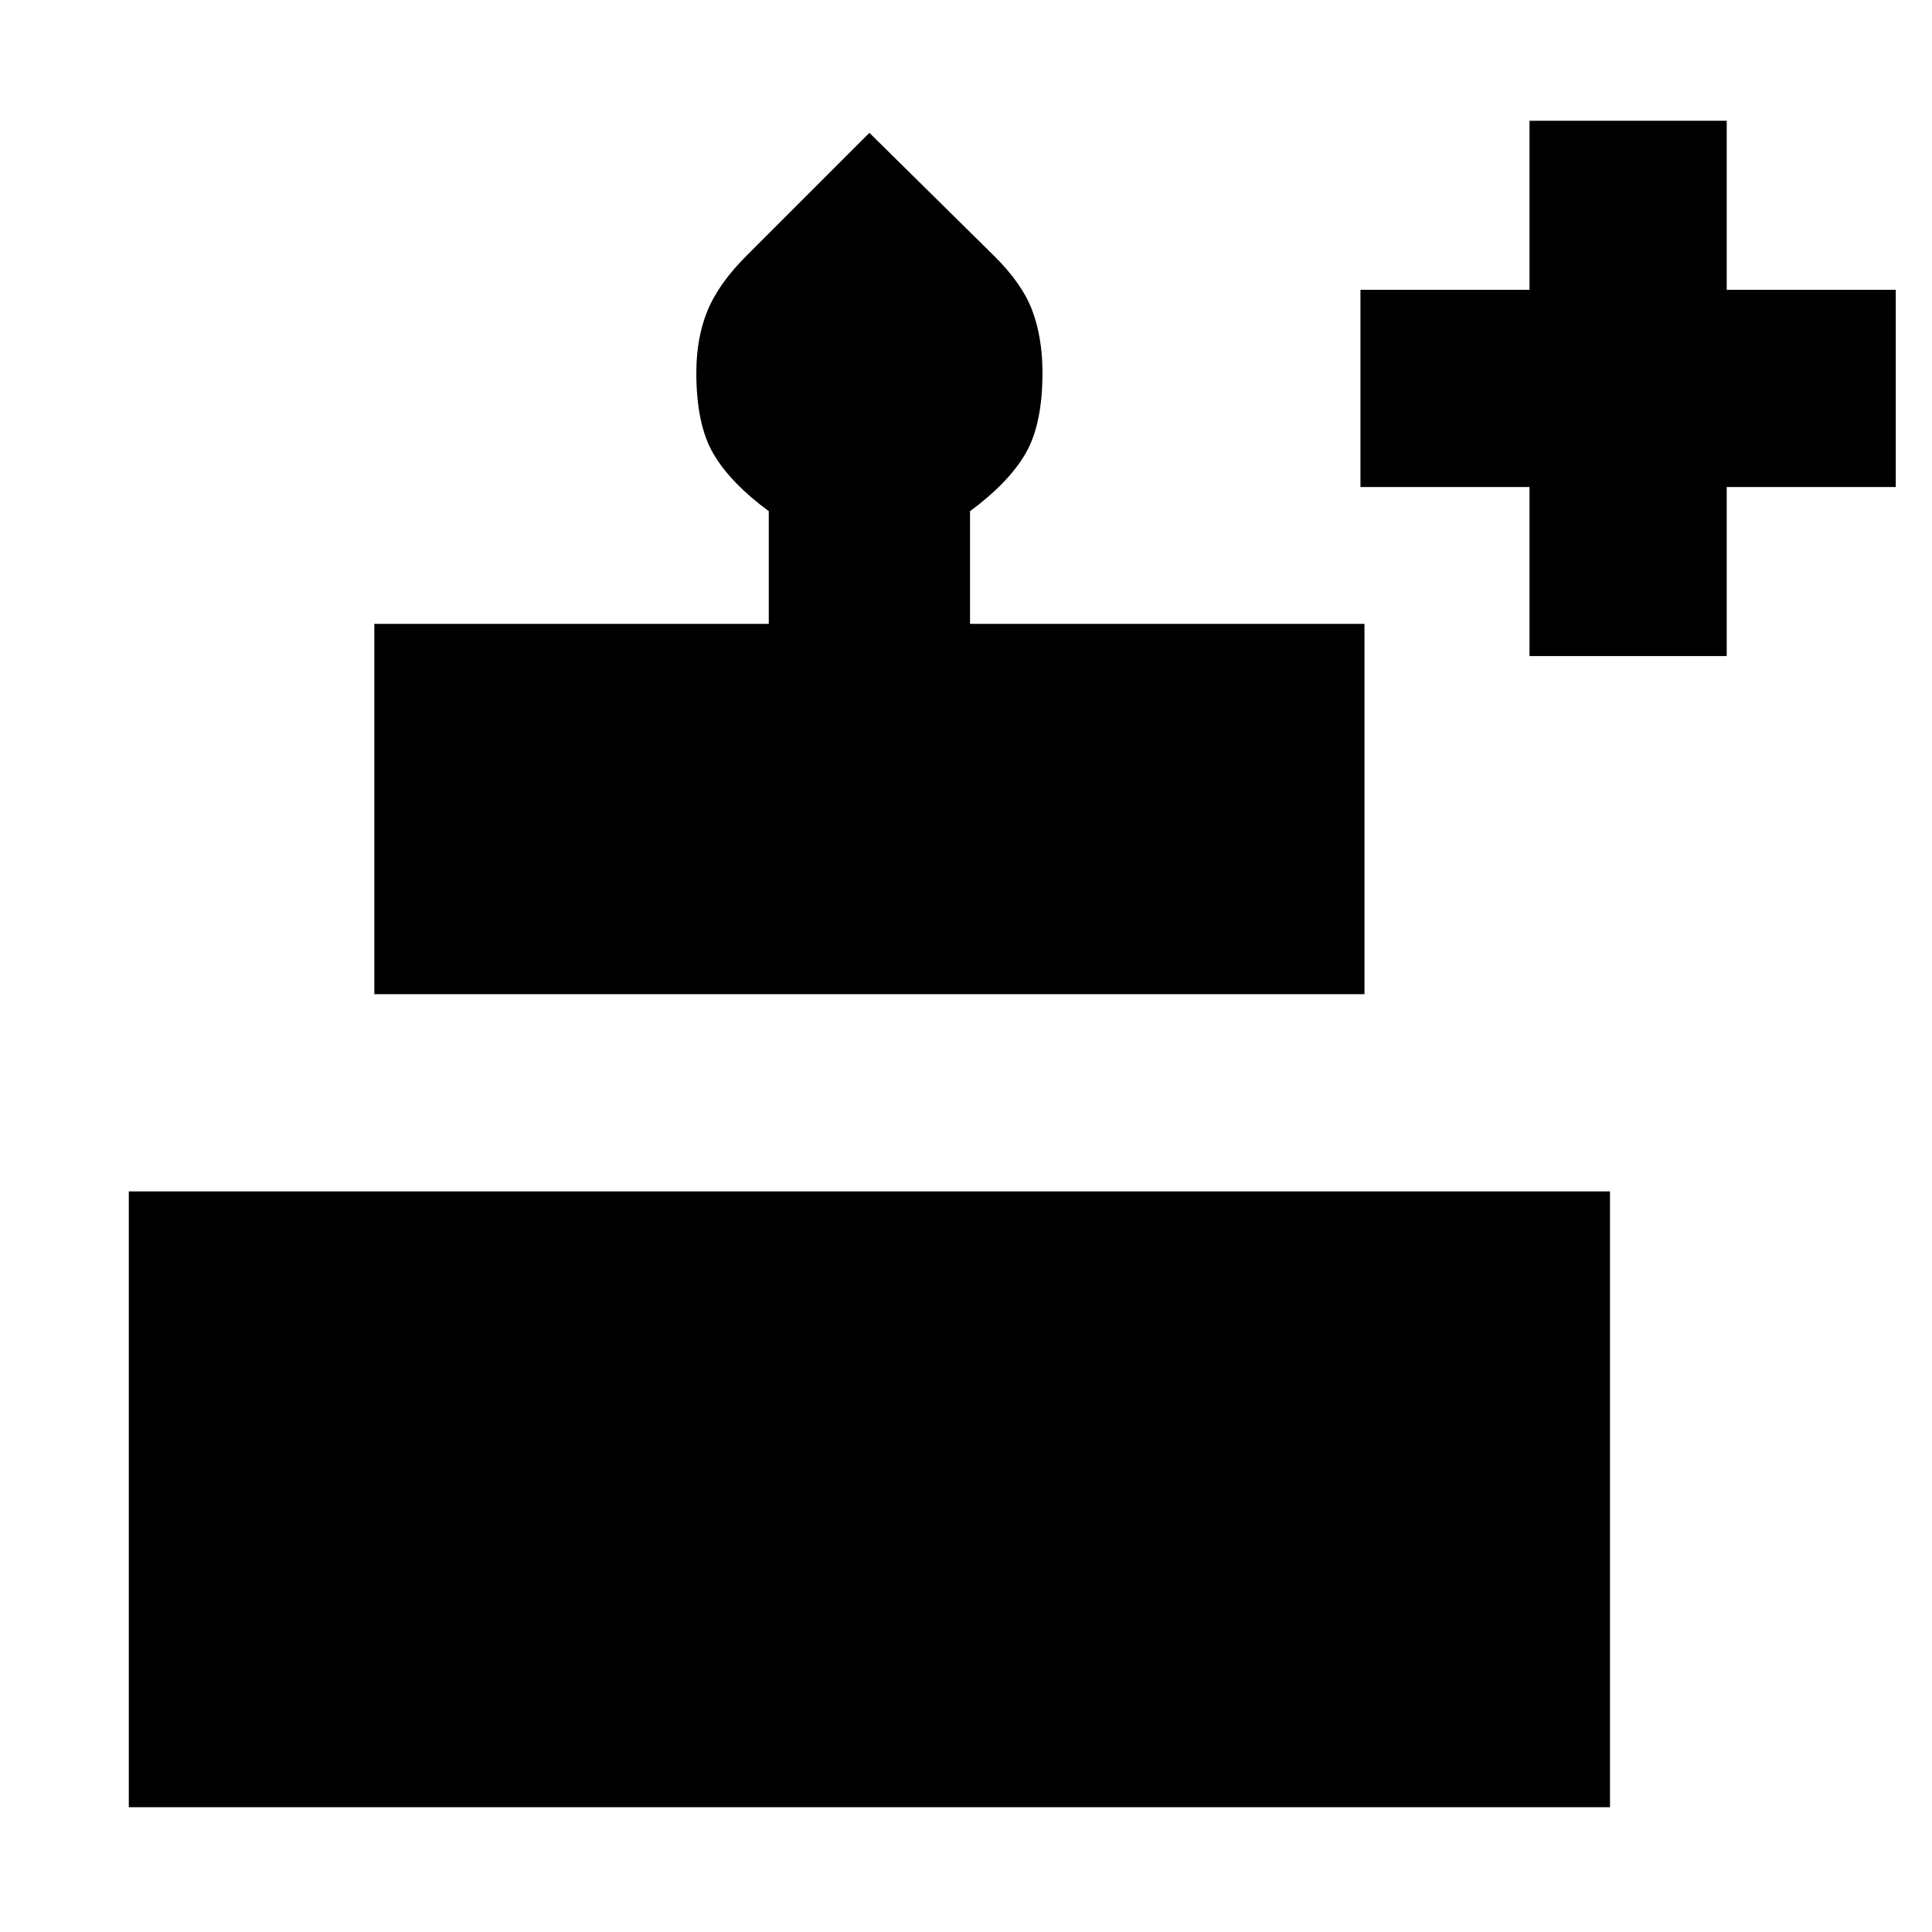 <svg xmlns="http://www.w3.org/2000/svg" height="20" viewBox="0 -960 960 960" width="20"><path d="M64-62v-306h736v306H64Zm122-404v-184h196v-56q-19-14-27.5-28.5t-8.5-40.27q0-17.23 5.5-30.73t19.44-27.44L432-894l61.88 61.06Q508-819 513-805.5q5 13.5 5 30.73 0 25.77-8.5 40.27Q501-720 482-706v56h196v184H186Zm574-168v-84h-84v-98h84v-84h98v84h84v98h-84v84h-98Z"/></svg>